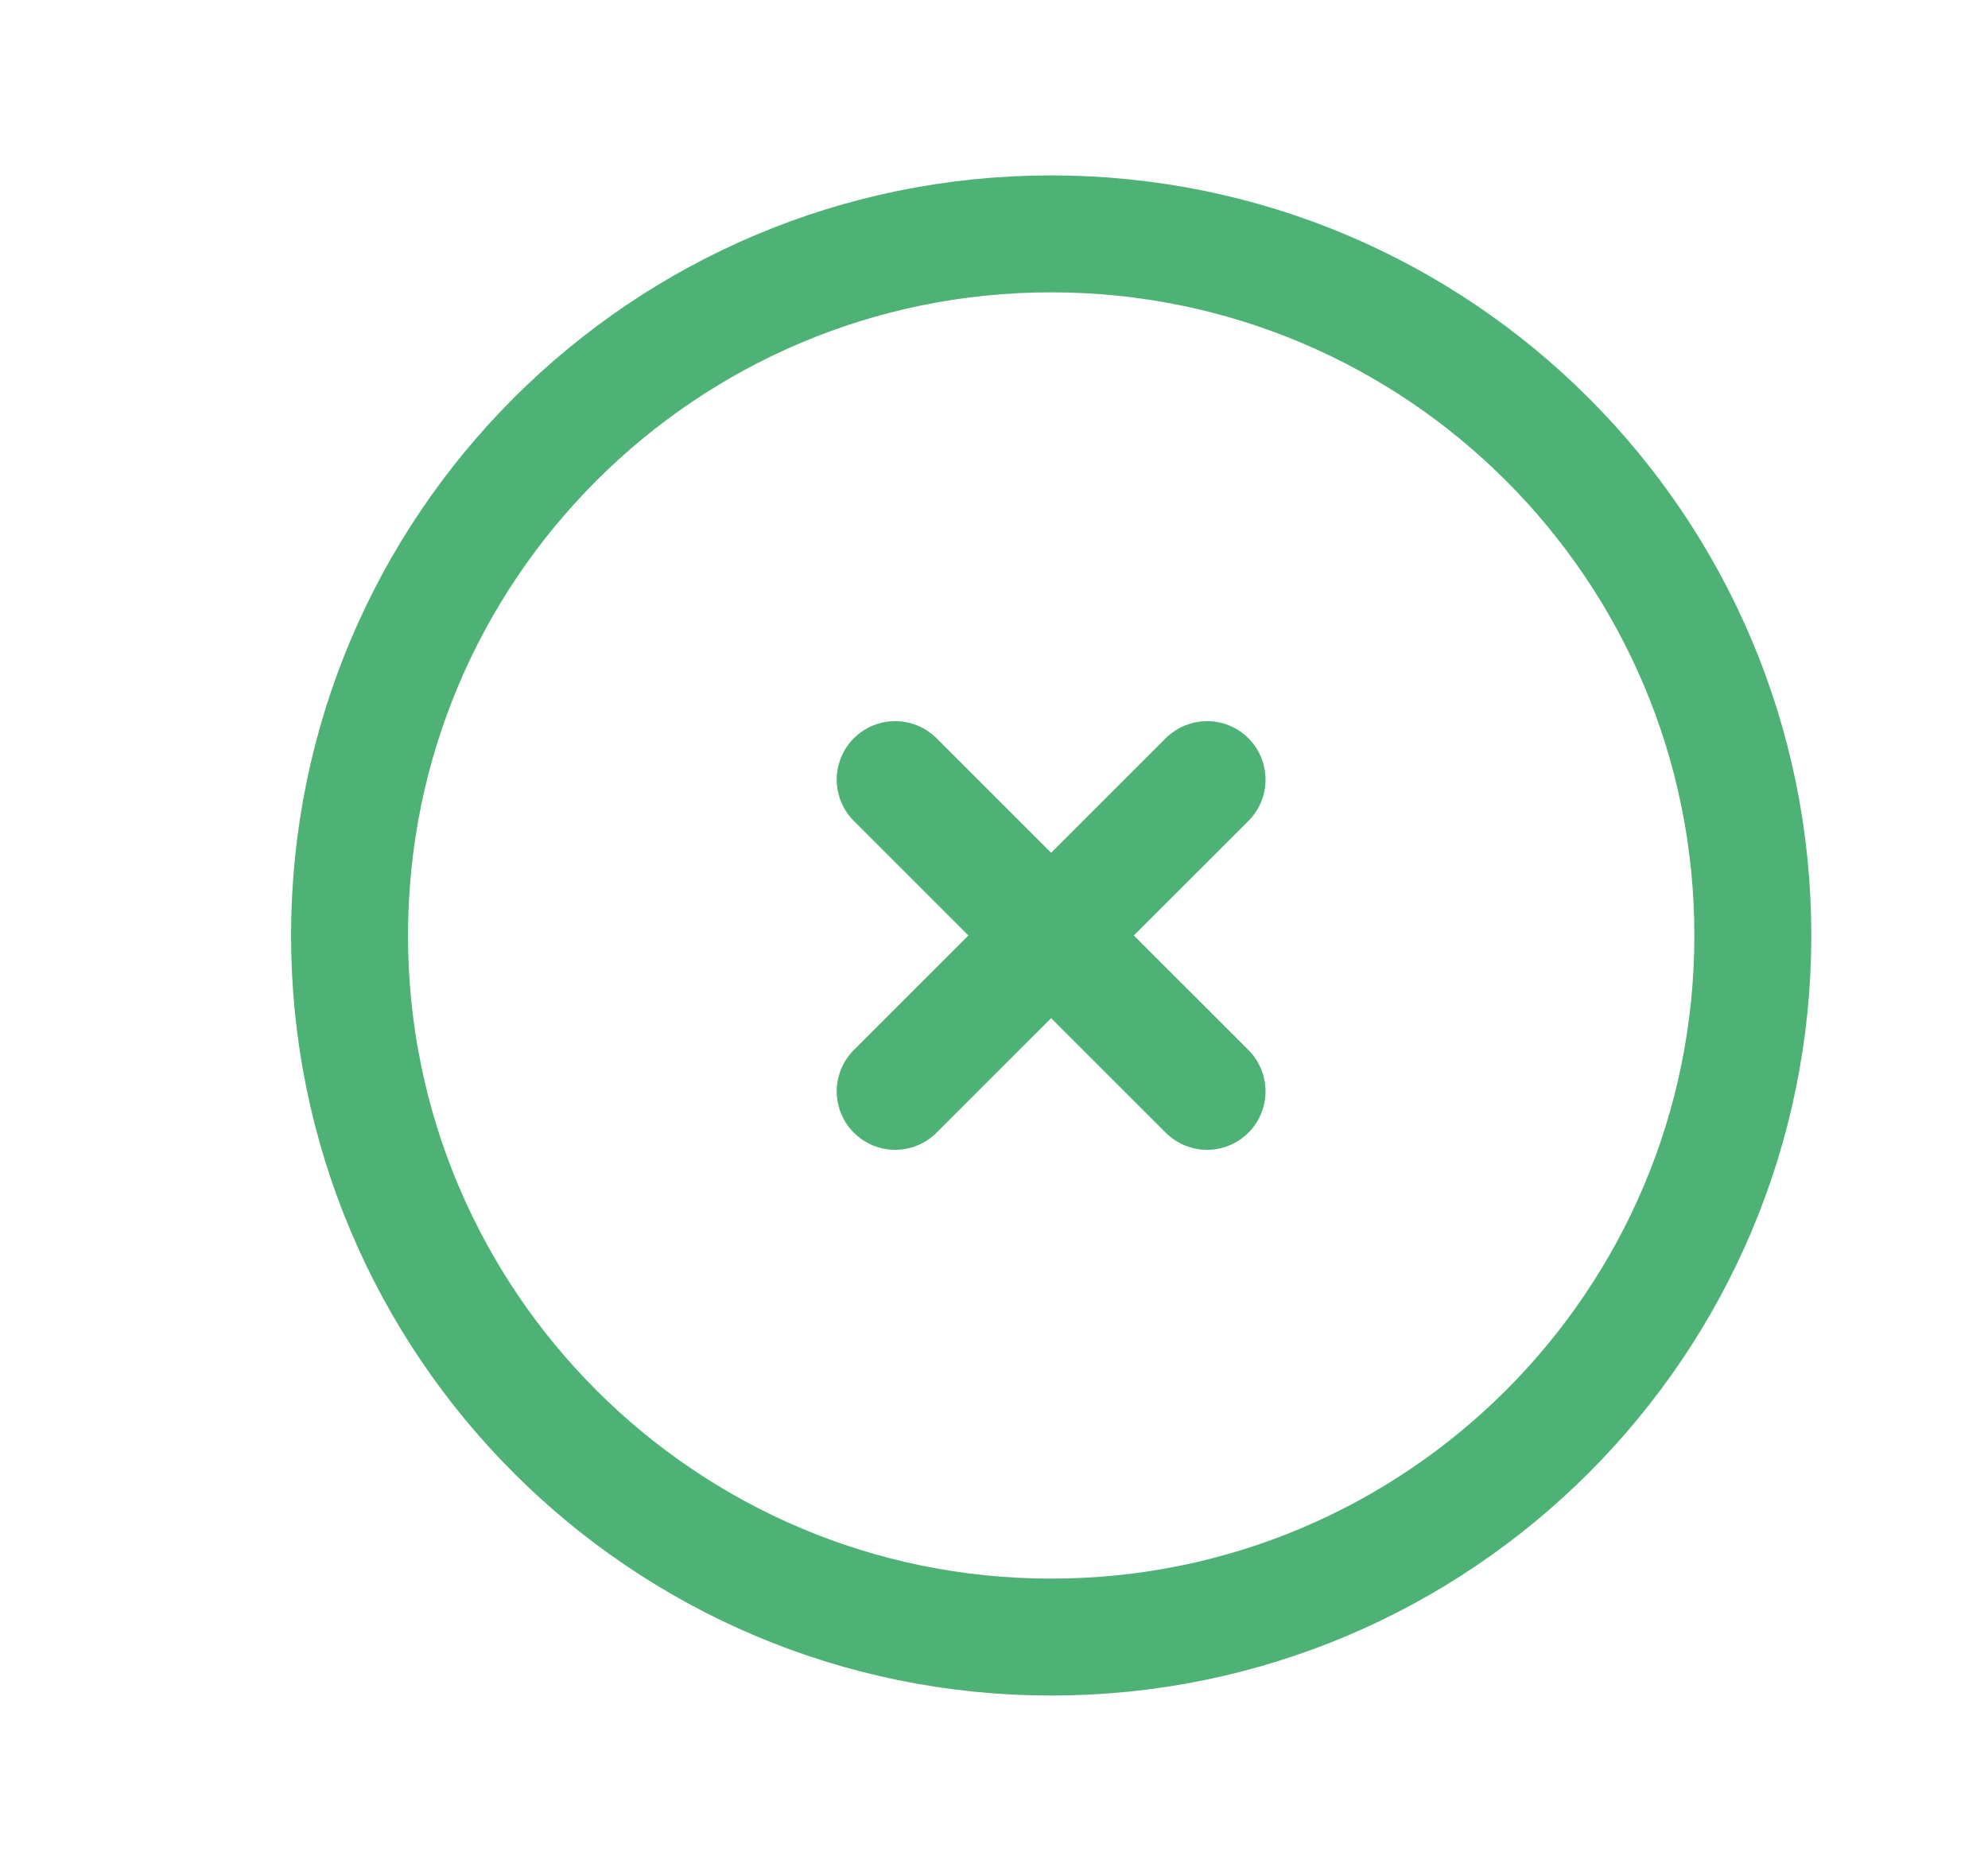 <svg width="17" height="16" viewBox="0 0 17 16" fill="none" xmlns="http://www.w3.org/2000/svg">
<path d="M8.989 14C12.303 14 14.989 11.314 14.989 8C14.989 4.686 12.303 2 8.989 2C5.675 2 2.989 4.686 2.989 8C2.989 11.314 5.675 14 8.989 14Z" stroke="#4EB176" stroke-linecap="round" stroke-linejoin="round"/>
<path d="M10.322 6.667L7.655 9.333M7.655 6.667L10.322 9.333L7.655 6.667Z" stroke="#4EB176" stroke-linecap="round" stroke-linejoin="round"/>
</svg>
